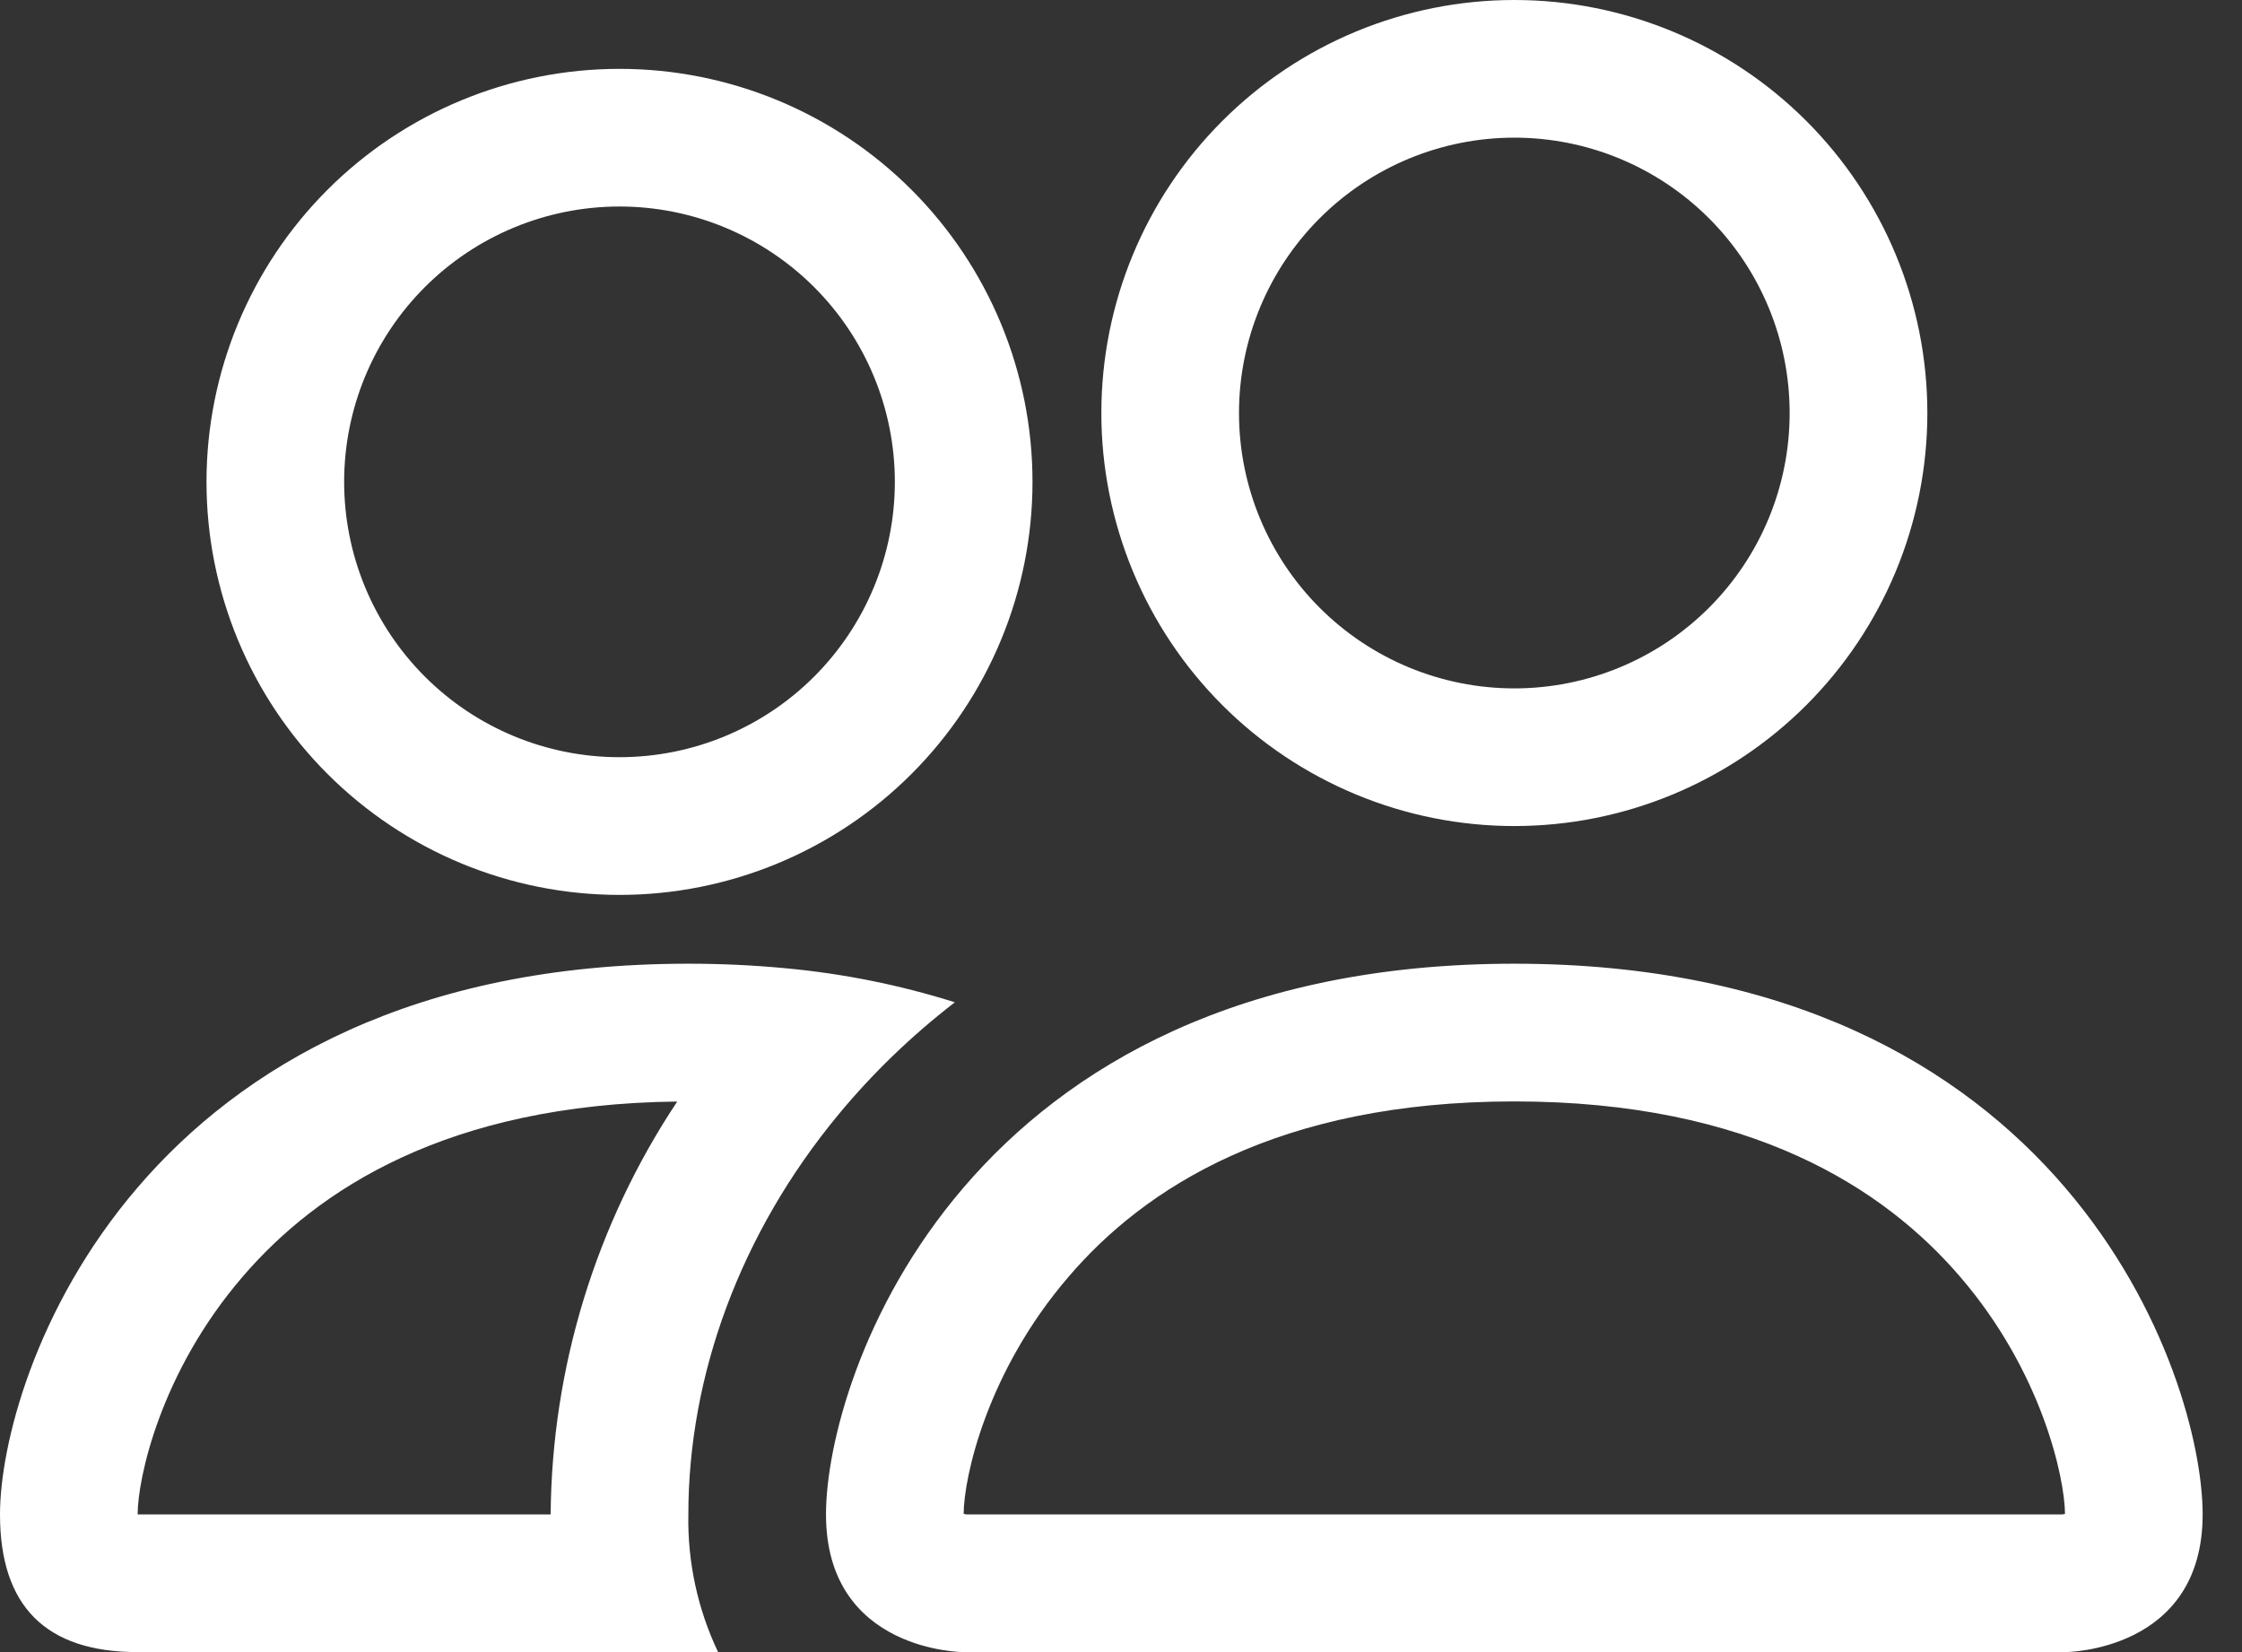 <svg width="38" height="28" viewBox="0 0 38 28" fill="none" xmlns="http://www.w3.org/2000/svg">
<rect x="0" y="0" width="38" height="28" fill="#333333" stroke="none"/>
<path d="M35 28C35 28 37.333 28 37.333 25.667C37.333 23.333 35 16.333 25.667 16.333C16.333 16.333 14 23.333 14 25.667C14 28 16.333 28 16.333 28H35ZM16.385 25.667C16.367 25.664 16.35 25.661 16.333 25.657C16.336 25.041 16.723 23.254 18.107 21.644C19.395 20.134 21.658 18.667 25.667 18.667C29.673 18.667 31.936 20.137 33.227 21.644C34.61 23.254 34.995 25.044 35 25.657L34.981 25.662C34.971 25.664 34.96 25.665 34.949 25.667H16.385ZM25.667 11.667C26.904 11.667 28.091 11.175 28.966 10.3C29.842 9.425 30.333 8.238 30.333 7C30.333 5.762 29.842 4.575 28.966 3.7C28.091 2.825 26.904 2.333 25.667 2.333C24.429 2.333 23.242 2.825 22.367 3.7C21.492 4.575 21 5.762 21 7C21 8.238 21.492 9.425 22.367 10.3C23.242 11.175 24.429 11.667 25.667 11.667ZM32.667 7C32.667 7.919 32.486 8.829 32.134 9.679C31.782 10.528 31.266 11.3 30.616 11.95C29.966 12.6 29.195 13.115 28.345 13.467C27.496 13.819 26.586 14 25.667 14C24.747 14 23.837 13.819 22.988 13.467C22.139 13.115 21.367 12.6 20.717 11.95C20.067 11.3 19.551 10.528 19.2 9.679C18.848 8.829 18.667 7.919 18.667 7C18.667 5.143 19.404 3.363 20.717 2.05C22.03 0.737 23.81 0 25.667 0C27.523 0 29.304 0.737 30.616 2.05C31.929 3.363 32.667 5.143 32.667 7ZM16.184 16.987C15.251 16.693 14.289 16.5 13.314 16.41C12.766 16.358 12.217 16.333 11.667 16.333C2.333 16.333 0 23.333 0 25.667C0 27.223 0.777 28 2.333 28H12.171C11.825 27.272 11.652 26.473 11.667 25.667C11.667 23.31 12.546 20.902 14.21 18.891C14.777 18.205 15.437 17.563 16.184 16.987ZM11.48 18.667C10.099 20.742 9.353 23.174 9.333 25.667H2.333C2.333 25.06 2.716 23.263 4.107 21.644C5.378 20.16 7.588 18.713 11.48 18.669V18.667ZM3.5 8.167C3.5 6.31 4.237 4.53 5.55 3.217C6.863 1.904 8.643 1.167 10.5 1.167C12.357 1.167 14.137 1.904 15.45 3.217C16.762 4.53 17.5 6.31 17.5 8.167C17.5 10.023 16.762 11.804 15.45 13.116C14.137 14.429 12.357 15.167 10.5 15.167C8.643 15.167 6.863 14.429 5.55 13.116C4.237 11.804 3.5 10.023 3.5 8.167ZM10.5 3.5C9.262 3.5 8.075 3.992 7.2 4.867C6.325 5.742 5.833 6.929 5.833 8.167C5.833 9.404 6.325 10.591 7.2 11.466C8.075 12.342 9.262 12.833 10.5 12.833C11.738 12.833 12.925 12.342 13.8 11.466C14.675 10.591 15.167 9.404 15.167 8.167C15.167 6.929 14.675 5.742 13.8 4.867C12.925 3.992 11.738 3.5 10.5 3.5Z" fill="white"/>
</svg>
